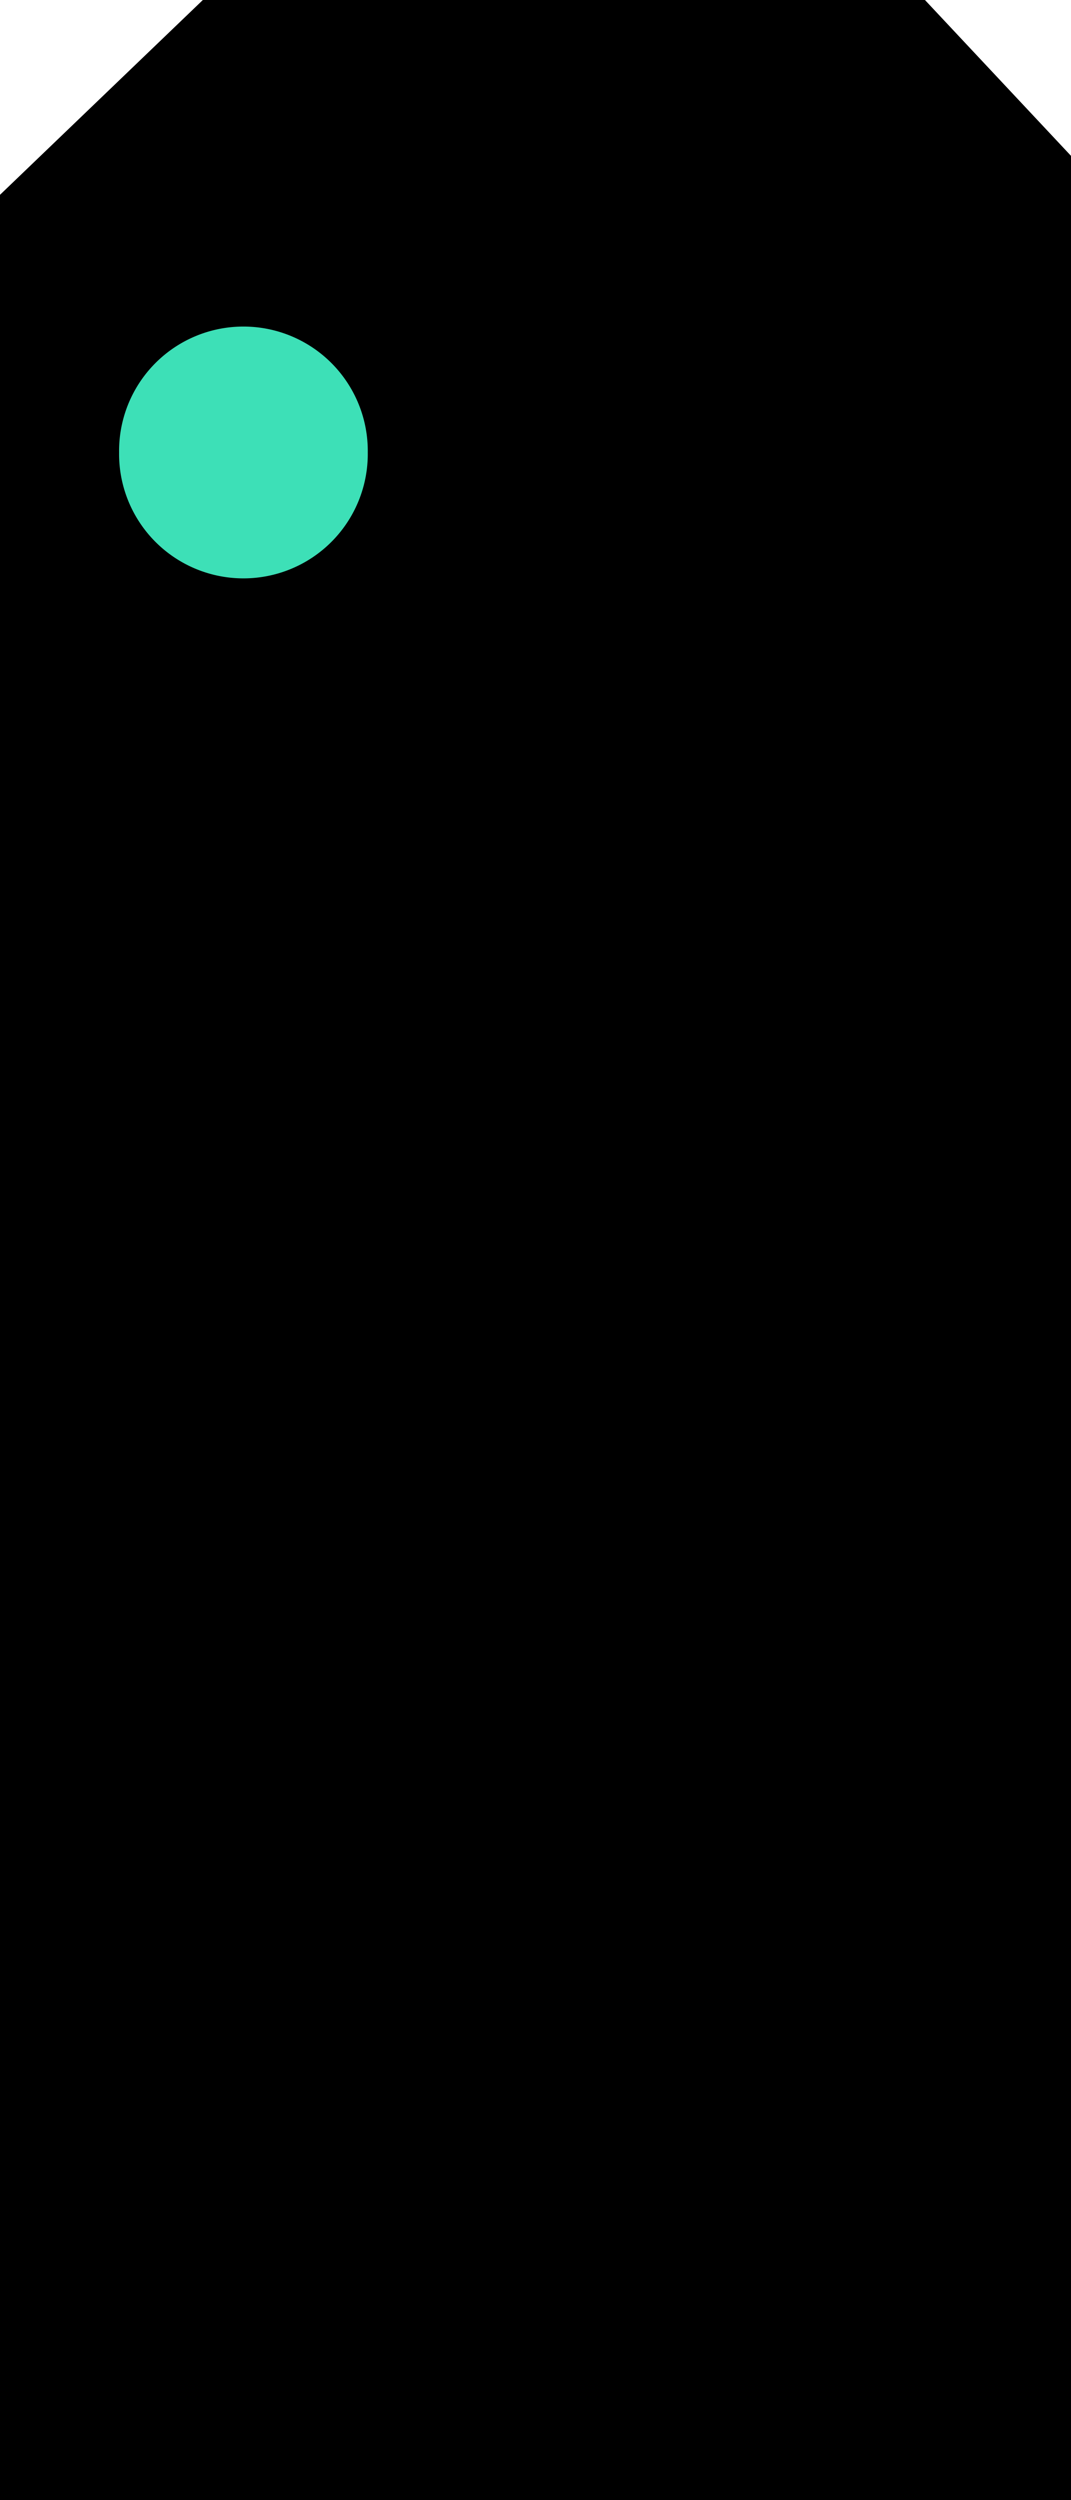 <?xml version="1.0" encoding="UTF-8" standalone="no"?>
<!-- Created with Inkscape (http://www.inkscape.org/) -->

<svg
   xmlns:dc="http://purl.org/dc/elements/1.1/"
   xmlns:cc="http://creativecommons.org/ns#"
   xmlns:rdf="http://www.w3.org/1999/02/22-rdf-syntax-ns#"
   xmlns:svg="http://www.w3.org/2000/svg"
   xmlns="http://www.w3.org/2000/svg"
   xmlns:sodipodi="http://sodipodi.sourceforge.net/DTD/sodipodi-0.dtd"
   xmlns:inkscape="http://www.inkscape.org/namespaces/inkscape"
   width="83.338"
   height="194.454"
   id="svg2984"
   version="1.1"
   inkscape:version="0.48.4 r9939"
   sodipodi:docname="HV_Hp2.svg">
  <defs
     id="defs2986" />
  <sodipodi:namedview
     id="base"
     pagecolor="#ffffff"
     bordercolor="#666666"
     borderopacity="1.0"
     inkscape:pageopacity="0.0"
     inkscape:pageshadow="2"
     inkscape:zoom="0.98994949"
     inkscape:cx="-154.94059"
     inkscape:cy="130.86038"
     inkscape:document-units="px"
     inkscape:current-layer="layer5"
     showgrid="false"
     inkscape:window-width="1309"
     inkscape:window-height="744"
     inkscape:window-x="57"
     inkscape:window-y="24"
     inkscape:window-maximized="1"
     fit-margin-top="0"
     fit-margin-left="0"
     fit-margin-right="0"
     fit-margin-bottom="0" />
  <g
     inkscape:label="Ebene 1"
     inkscape:groupmode="layer"
     id="layer1"
     transform="translate(0,-857.908)" />
  <g
     inkscape:groupmode="layer"
     id="layer2"
     inkscape:label="Schild+Rahmen"
     transform="translate(0,-857.908)"
     style="display:inline">
    <path
       style="fill:#000000;fill-opacity:1;stroke:none"
       d="m 0,873.06 15.784,-15.152 56.19,0 11.364,12.122 0,182.333 -83.338,0 0,-97.227 z"
       id="rect4866"
       inkscape:connector-curvature="0"
       sodipodi:nodetypes="cccccccc" />
  </g>
  <g
     inkscape:groupmode="layer"
     id="layer4"
     inkscape:label="Hp0"
     style="display:none"
     transform="translate(0,-50.806)">
    <path
       transform="matrix(1.419,0,0,1.419,87.387,-110.923)"
       sodipodi:type="arc"
       style="fill:#a10625;fill-opacity:1;stroke:none"
       id="path4895"
       sodipodi:cx="-48.234783"
       sodipodi:cy="164.19525"
       sodipodi:rx="6.8185296"
       sodipodi:ry="6.8185296"
       d="m -41.416,164.195 a 6.819,6.819 0 1 1 -13.637,0 6.819,6.819 0 1 1 13.637,0 z" />
    <path
       d="m -41.416,164.195 a 6.819,6.819 0 1 1 -13.637,0 6.819,6.819 0 1 1 13.637,0 z"
       sodipodi:ry="6.8185296"
       sodipodi:rx="6.8185296"
       sodipodi:cy="164.19525"
       sodipodi:cx="-48.234783"
       id="path4900"
       style="fill:#a10625;fill-opacity:1;stroke:none"
       sodipodi:type="arc"
       transform="matrix(1.419,0,0,1.419,128.815,-110.923)" />
  </g>
  <g
     inkscape:groupmode="layer"
     id="layer5"
     inkscape:label="Hp1"
     style="display:inline"
     transform="translate(0,-50.806)">
    <path
       d="m -41.416,164.195 a 6.819,6.819 0 1 1 -13.637,0 6.819,6.819 0 1 1 13.637,0 z"
       sodipodi:ry="6.8185296"
       sodipodi:rx="6.8185296"
       sodipodi:cy="164.19525"
       sodipodi:cx="-48.234783"
       id="path4902"
       style="fill:#3de0b7;fill-opacity:1;stroke:none"
       sodipodi:type="arc"
       transform="matrix(1.419,0,0,1.419,87.387,-146.995)" />
  </g>
  <g
     inkscape:groupmode="layer"
     id="layer6"
     inkscape:label="Hp2"
     style="display:none"
     transform="translate(0,-50.806)">
    <path
       transform="matrix(1.419,0,0,1.419,87.387,-146.995)"
       sodipodi:type="arc"
       style="fill:#3de0b7;fill-opacity:1;stroke:none"
       id="path4907"
       sodipodi:cx="-48.234783"
       sodipodi:cy="164.19525"
       sodipodi:rx="6.8185296"
       sodipodi:ry="6.8185296"
       d="m -41.416,164.195 a 6.819,6.819 0 1 1 -13.637,0 6.819,6.819 0 1 1 13.637,0 z" />
    <path
       transform="matrix(1.419,0,0,1.419,87.387,-17.709)"
       sodipodi:type="arc"
       style="fill:#fdca05;fill-opacity:1;stroke:none"
       id="path4905"
       sodipodi:cx="-48.234783"
       sodipodi:cy="164.19525"
       sodipodi:rx="6.8185296"
       sodipodi:ry="6.8185296"
       d="m -41.416,164.195 a 6.819,6.819 0 1 1 -13.637,0 6.819,6.819 0 1 1 13.637,0 z" />
  </g>
  <g
     inkscape:groupmode="layer"
     id="layer7"
     inkscape:label="Hp0+Sh1"
     style="display:none"
     transform="translate(0,-50.806)">
    <path
       sodipodi:type="arc"
       style="fill:#ffffff;fill-opacity:1;stroke:none"
       id="path4876"
       sodipodi:cx="-48.234783"
       sodipodi:cy="164.19525"
       sodipodi:rx="6.8185296"
       sodipodi:ry="6.8185296"
       d="m -41.416,164.195 a 6.819,6.819 0 1 1 -13.637,0 6.819,6.819 0 1 1 13.637,0 z"
       transform="translate(67.175,23.236)" />
    <path
       d="m -41.416,164.195 a 6.819,6.819 0 1 1 -13.637,0 6.819,6.819 0 1 1 13.637,0 z"
       sodipodi:ry="6.8185296"
       sodipodi:rx="6.8185296"
       sodipodi:cy="164.19525"
       sodipodi:cx="-48.234783"
       id="path4878"
       style="fill:#ffffff;fill-opacity:1;stroke:none"
       sodipodi:type="arc"
       transform="translate(107.076,-11.614)" />
    <path
       d="m -41.416,164.195 a 6.819,6.819 0 1 1 -13.637,0 6.819,6.819 0 1 1 13.637,0 z"
       sodipodi:ry="6.8185296"
       sodipodi:rx="6.8185296"
       sodipodi:cy="164.19525"
       sodipodi:cx="-48.234783"
       id="path4882"
       style="fill:#a10625;fill-opacity:1;stroke:none"
       sodipodi:type="arc"
       transform="matrix(1.419,0,0,1.419,87.387,-110.923)" />
  </g>
  <g
     inkscape:groupmode="layer"
     id="layer3"
     inkscape:label="Ziffer"
     transform="translate(0,-857.908)" />
</svg>
